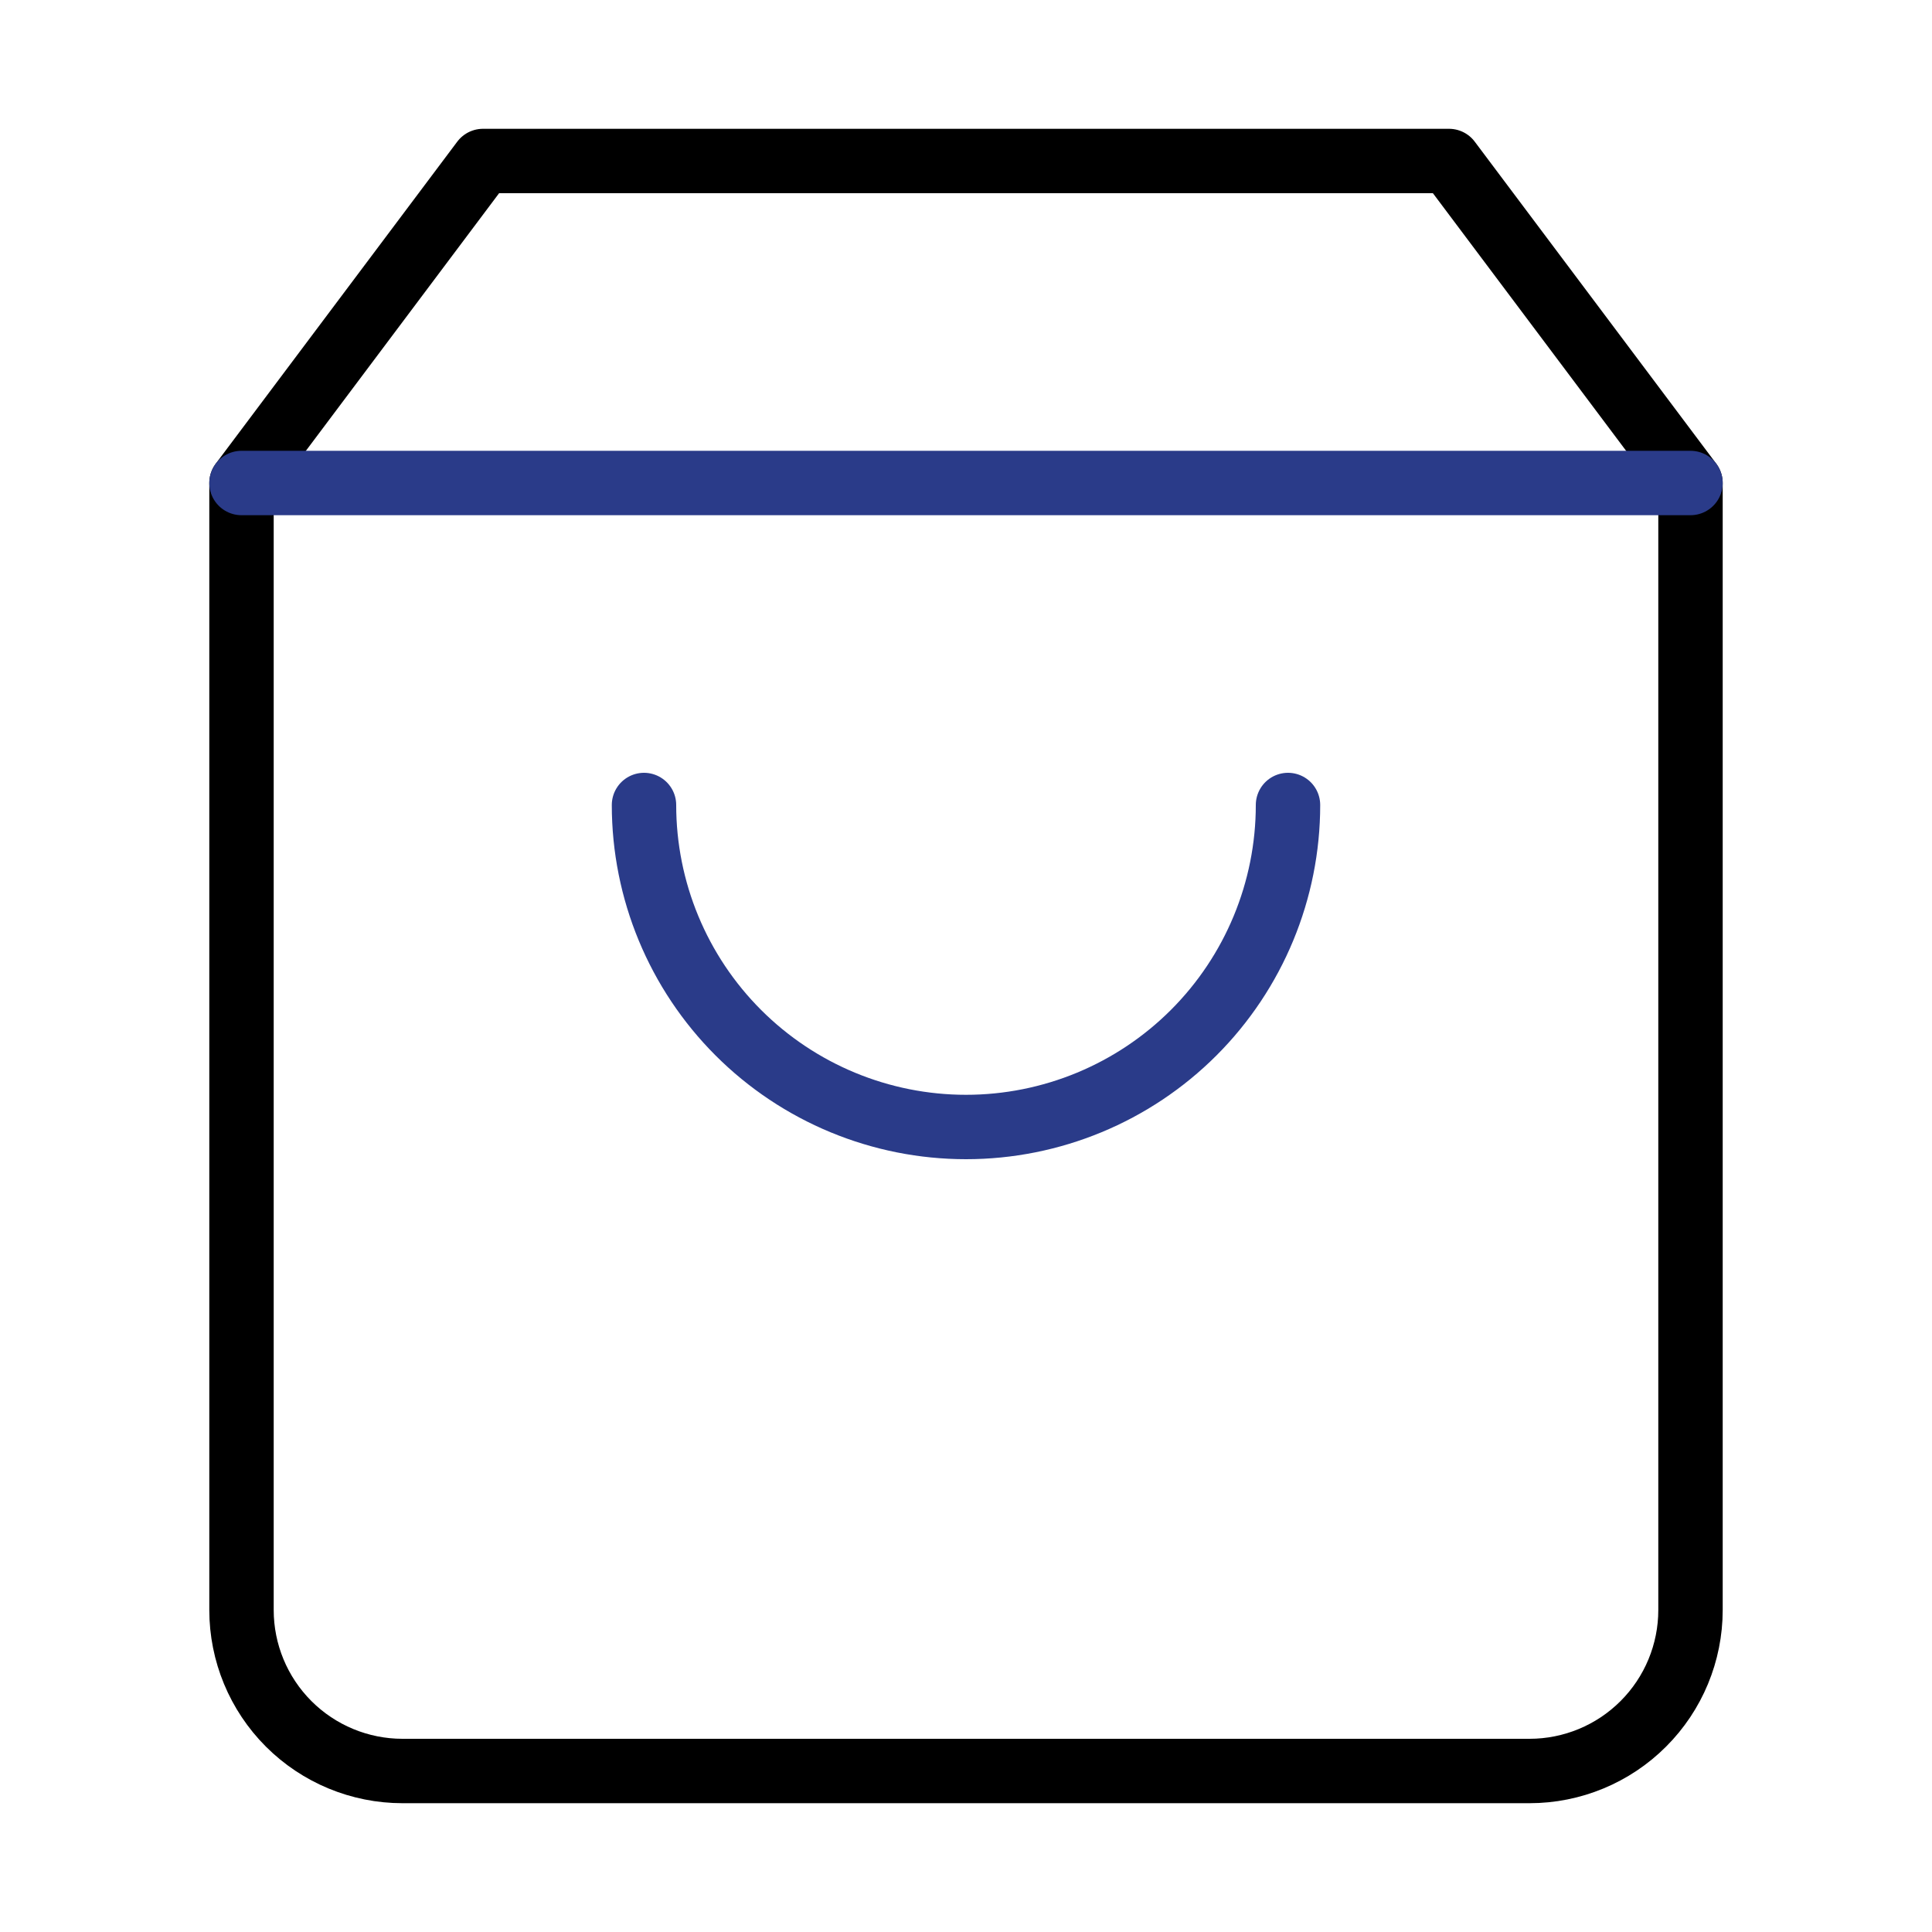 <svg width="60" height="60" viewBox="0 0 60 60" fill="none" xmlns="http://www.w3.org/2000/svg">
<path d="M15 5L7.5 15V50C7.5 51.326 8.027 52.598 8.964 53.535C9.902 54.473 11.174 55 12.5 55H47.5C48.826 55 50.098 54.473 51.035 53.535C51.973 52.598 52.5 51.326 52.5 50V15L45 5H15Z" stroke="currentColor" stroke-width="2" stroke-linecap="round" stroke-linejoin="round"/>
<path d="M7.5 15H52.5" stroke="#2a3b89" stroke-width="2" stroke-linecap="round" stroke-linejoin="round"/>
<path d="M40 25C40 27.652 38.946 30.196 37.071 32.071C35.196 33.946 32.652 35 30 35C27.348 35 24.804 33.946 22.929 32.071C21.054 30.196 20 27.652 20 25" stroke="#2a3b89" stroke-width="2" stroke-linecap="round" stroke-linejoin="round"/>
</svg>
